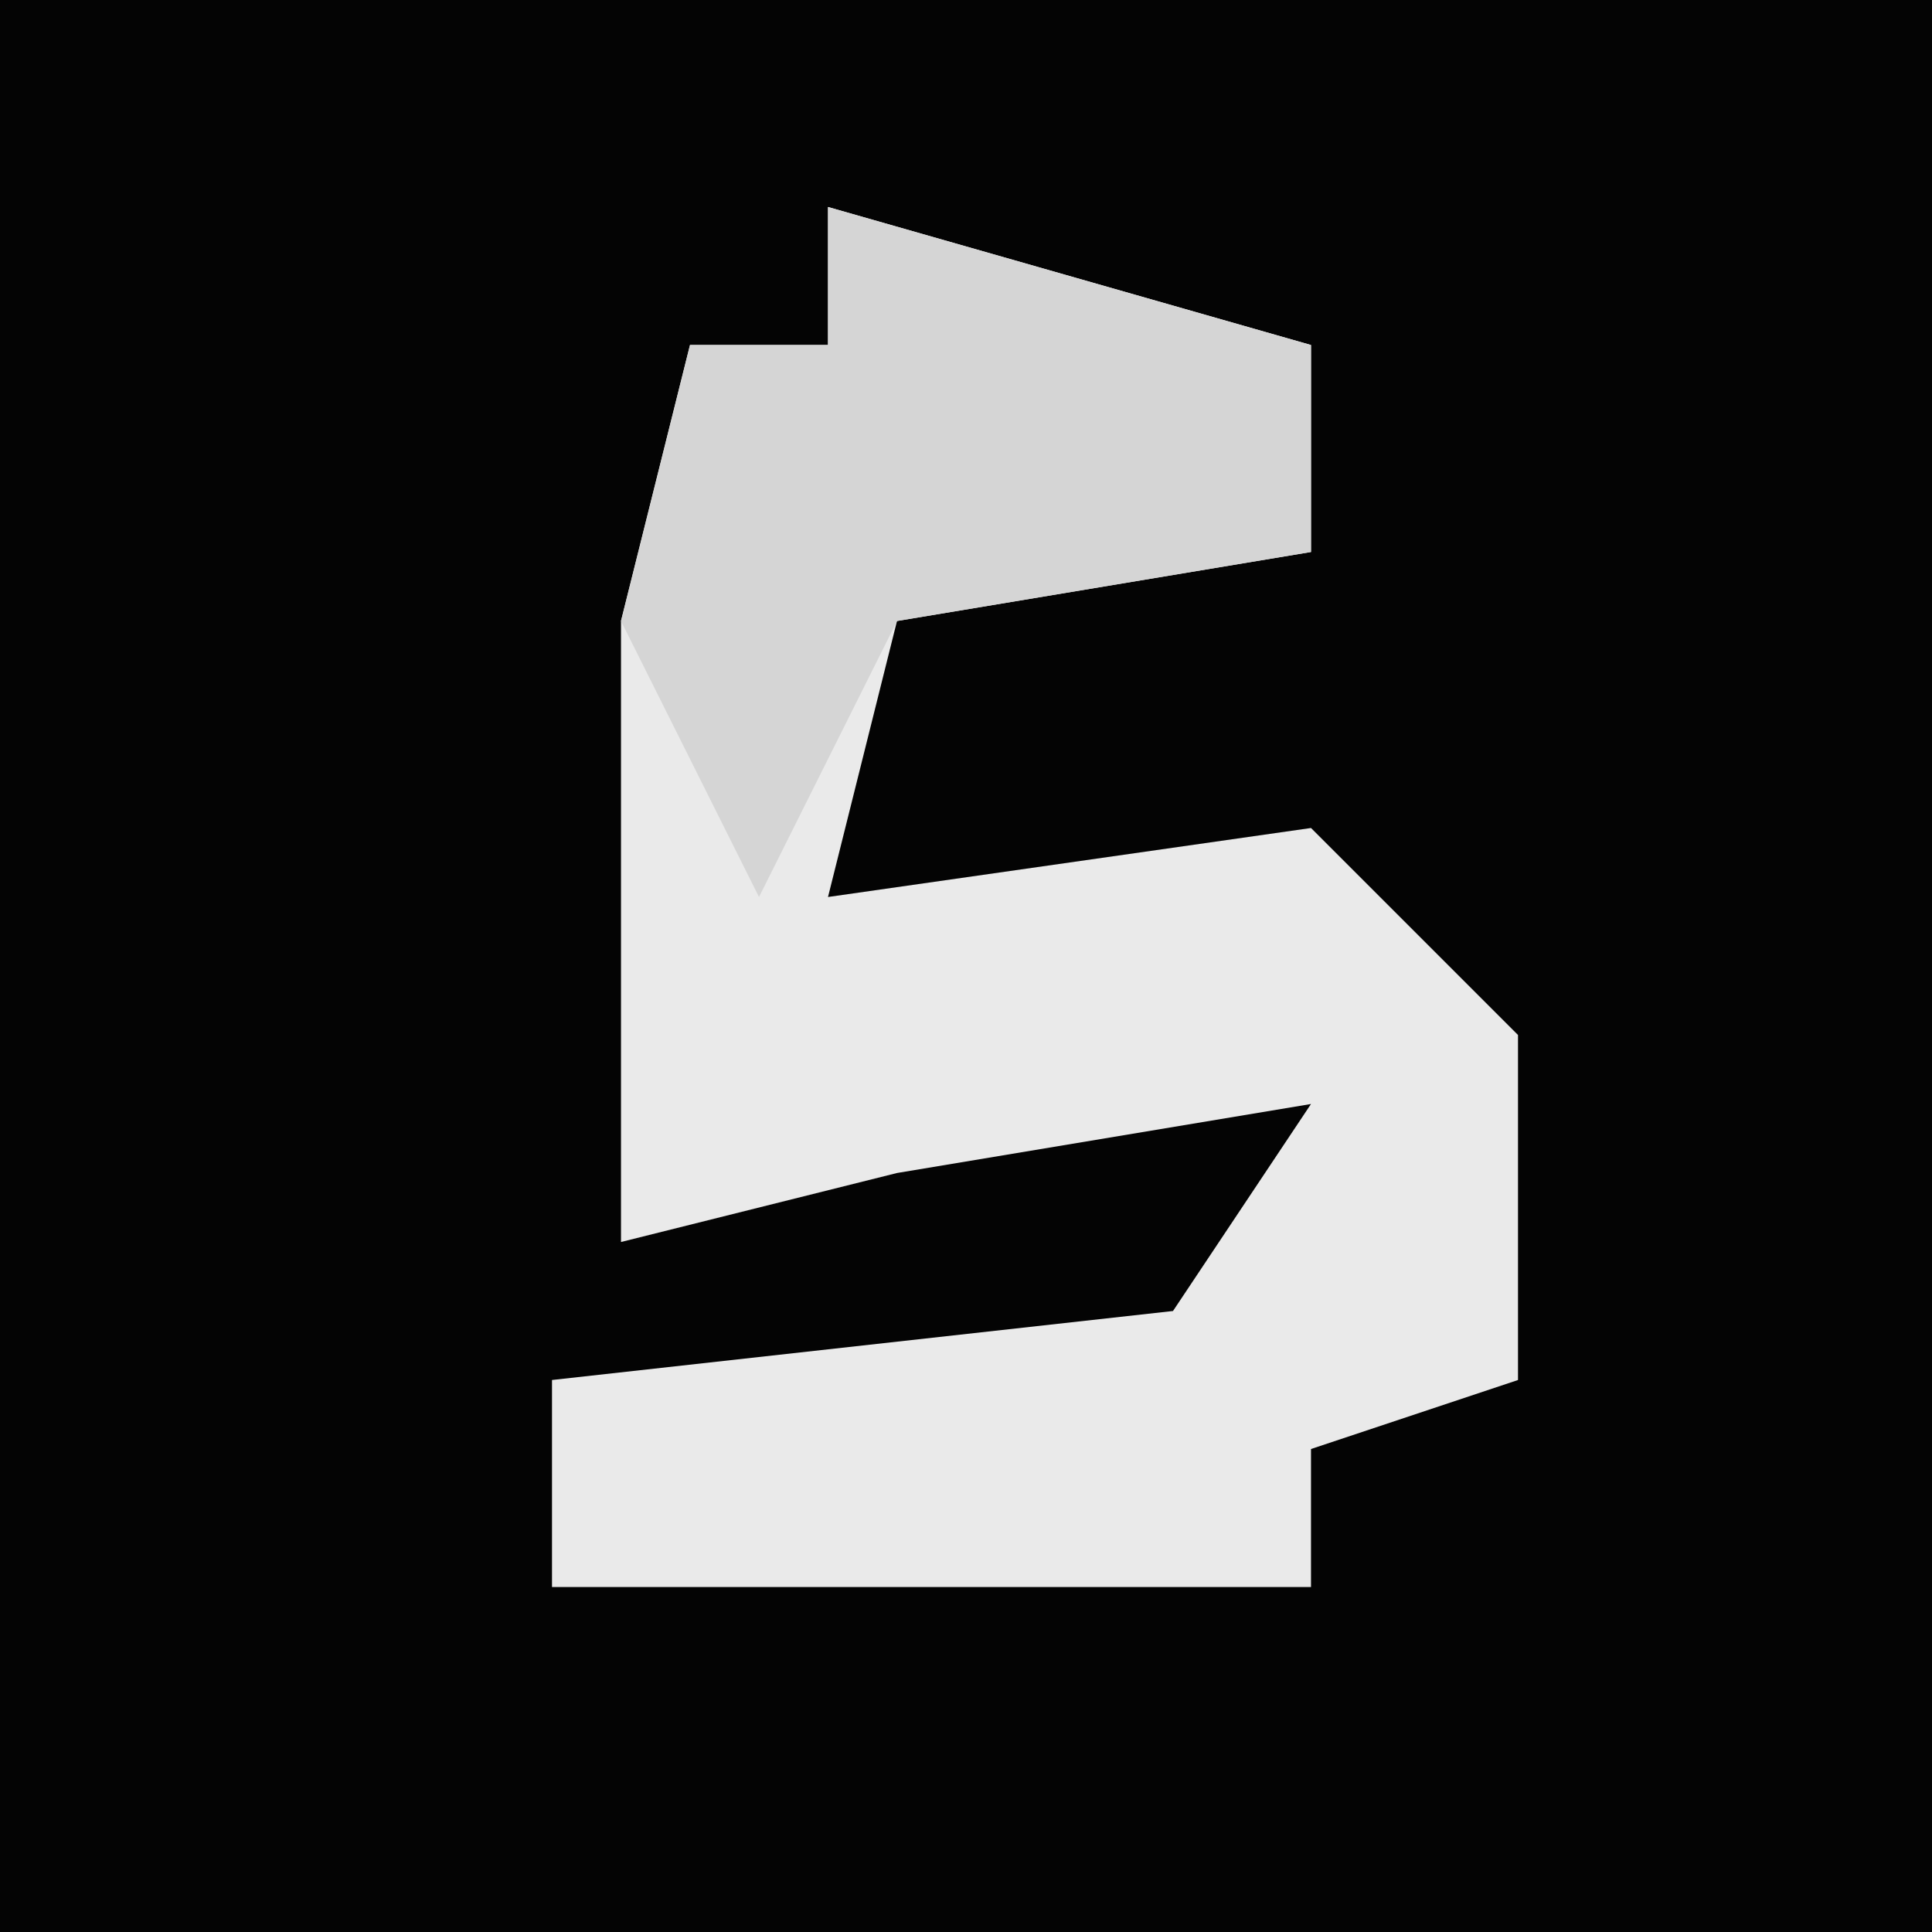 <?xml version="1.0" encoding="UTF-8"?>
<svg version="1.1" xmlns="http://www.w3.org/2000/svg" width="28" height="28">
<path d="M0,0 L28,0 L28,28 L0,28 Z " fill="#040404" transform="translate(0,0)"/>
<path d="M0,0 L7,2 L7,5 L1,6 L0,10 L7,9 L10,12 L10,17 L7,18 L7,20 L-4,20 L-4,17 L5,16 L7,13 L1,14 L-3,15 L-3,6 L-2,2 L0,2 Z " fill="#EAEAEA" transform="translate(12,3)"/>
<path d="M0,0 L7,2 L7,5 L1,6 L-1,10 L-3,6 L-2,2 L0,2 Z " fill="#D5D5D5" transform="translate(12,3)"/>
</svg>
